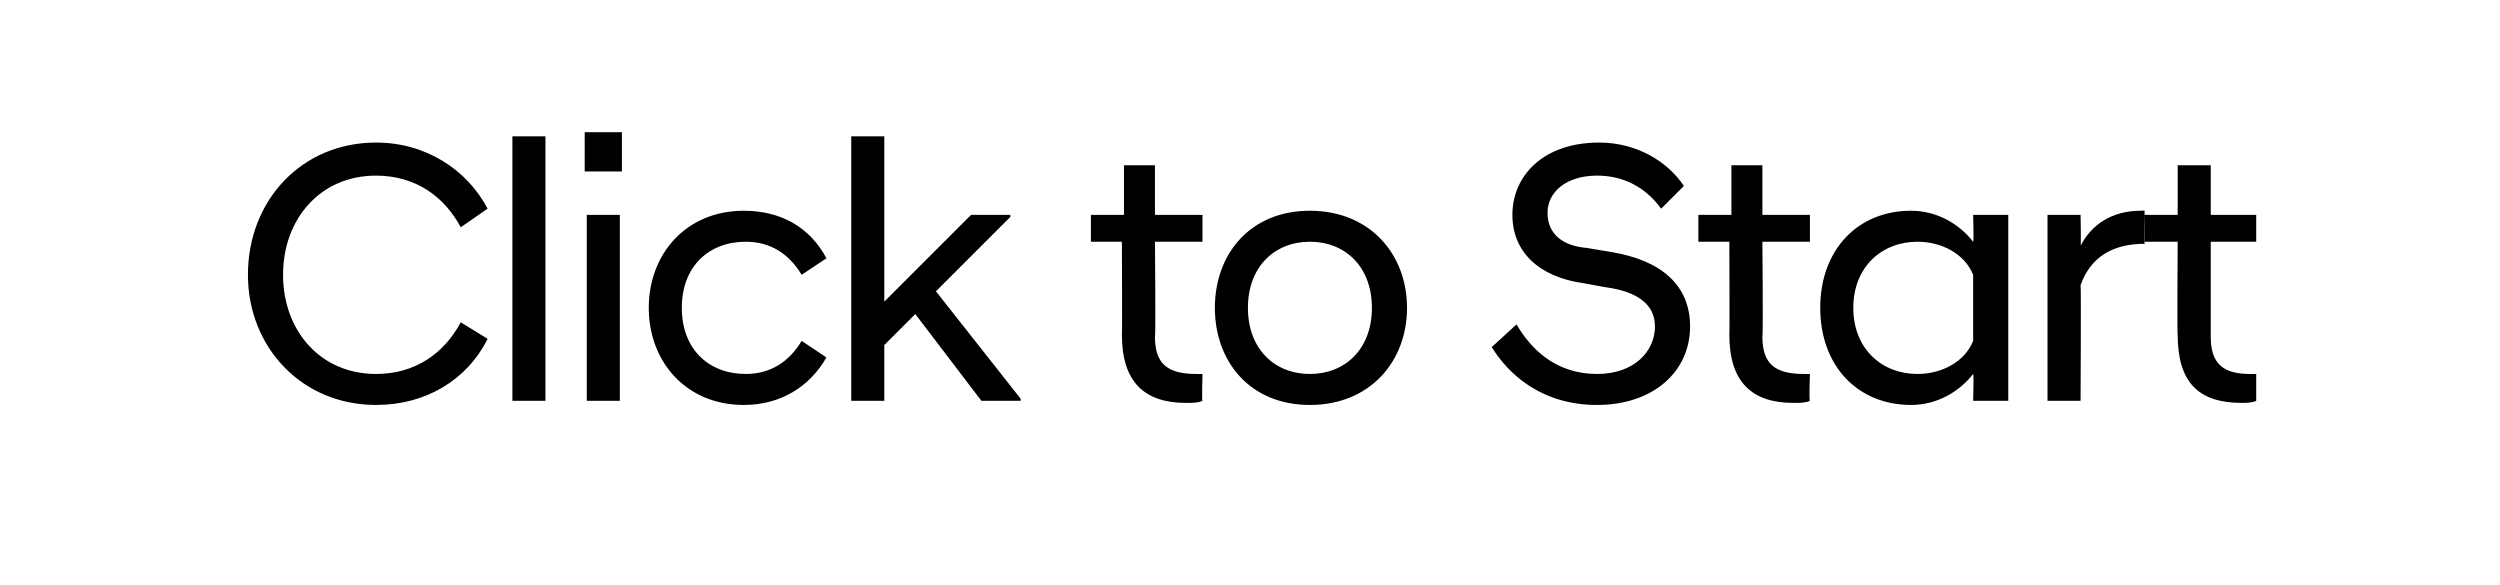 <?xml version="1.0" standalone="no"?><!DOCTYPE svg PUBLIC "-//W3C//DTD SVG 1.1//EN" "http://www.w3.org/Graphics/SVG/1.1/DTD/svg11.dtd"><svg xmlns="http://www.w3.org/2000/svg" version="1.1" width="121px" height="28.3px" viewBox="0 -4 121 28.3" style="top:-4px"><desc>스텝 01@스타트A</desc><defs/><g id="Polygon57635"><path d="m12 9.3c0-3.6 2.6-6.4 6.2-6.4c2.4 0 4.4 1.3 5.4 3.2l-1.3.9c-.8-1.5-2.2-2.5-4.1-2.5c-2.7 0-4.5 2.1-4.5 4.8c0 2.7 1.8 4.8 4.5 4.8c1.9 0 3.3-1 4.1-2.5l1.3.8c-1 2-3 3.2-5.4 3.2c-3.6 0-6.2-2.8-6.2-6.3zm12.8-6.7h1.6v12.8h-1.6V2.6zm3.6 3.8h1.6v9h-1.6v-9zm-.1-4h1.8v1.9h-1.8V2.4zm3.1 8.5c0-2.6 1.8-4.7 4.6-4.7c1.8 0 3.2.8 4 2.3l-1.2.8c-.6-1-1.5-1.6-2.7-1.6c-1.8 0-3.1 1.2-3.1 3.2c0 2 1.3 3.2 3.1 3.2c1.2 0 2.1-.6 2.7-1.6l1.2.8c-.8 1.4-2.2 2.3-4 2.3c-2.8 0-4.6-2.1-4.6-4.7zm9.8-8.3h1.6v8L47 6.4h1.9v.1l-3.6 3.6l4.1 5.2v.1h-1.9l-3.2-4.2l-1.5 1.5v2.7h-1.6V2.6zm13.1 9.6c.02.03 0-4.5 0-4.5h-1.5V6.4h1.6V4h1.5v2.4h2.3v1.3h-2.3s.04 4.59 0 4.6c0 1.3.6 1.8 2 1.8h.3s-.04 1.32 0 1.3c-.2.1-.5.1-.8.1c-2 0-3.1-1-3.1-3.3zm4.5-1.3c0-2.6 1.7-4.7 4.6-4.7c2.9 0 4.7 2.1 4.7 4.7c0 2.6-1.8 4.7-4.7 4.7c-2.9 0-4.6-2.1-4.6-4.7zm7.6 0c0-2-1.3-3.2-3-3.2c-1.7 0-3 1.2-3 3.2c0 2 1.3 3.2 3 3.2c1.7 0 3-1.2 3-3.2zm5.8 1.9l1.2-1.1c.7 1.2 1.9 2.4 3.9 2.4c1.8 0 2.8-1.1 2.8-2.3c0-1.1-.9-1.7-2.4-1.9l-1.1-.2c-2.1-.3-3.4-1.5-3.4-3.3c0-1.9 1.5-3.5 4.2-3.5c1.8 0 3.3.9 4.1 2.1l-1.1 1.1c-.8-1.1-1.9-1.6-3.1-1.6c-1.5 0-2.4.8-2.4 1.8c0 1 .7 1.6 1.9 1.7l1.2.2c2.4.4 3.8 1.6 3.8 3.6c0 2.2-1.8 3.8-4.5 3.8c-2.7 0-4.3-1.5-5.1-2.8zm11.5-.6c.02.03 0-4.5 0-4.5h-1.5V6.4h1.6V4h1.5v2.4h2.3v1.3h-2.3s.04 4.59 0 4.6c0 1.3.6 1.8 2 1.8h.3s-.05 1.32 0 1.3c-.2.1-.5.1-.8.1c-2 0-3.1-1-3.1-3.3zm11.8 1.9c-.7.9-1.8 1.5-3 1.5c-2.6 0-4.4-1.9-4.4-4.7c0-2.8 1.8-4.7 4.4-4.7c1.2 0 2.3.6 3 1.5c.04-.04 0-1.3 0-1.3h1.7v9h-1.7s.04-1.28 0-1.3zm0-1.6V9.3c-.4-1-1.5-1.6-2.7-1.6c-1.7 0-3.1 1.2-3.1 3.2c0 2 1.4 3.2 3.1 3.2c1.2 0 2.3-.6 2.7-1.6zm3.6-6.1h1.6s.03 1.53 0 1.5c.5-1 1.5-1.7 2.9-1.7c-.03-.02.2 0 .2 0c0 0-.03 1.55 0 1.6c-1.5 0-2.6.6-3.1 2c.03-.02 0 5.6 0 5.6h-1.6v-9zm6.3 5.8c-.03.03 0-4.5 0-4.5h-1.6V6.4h1.6V4h1.6v2.4h2.2v1.3H107v4.6c0 1.3.6 1.8 1.9 1.8h.3v1.3c-.2.1-.5.1-.7.1c-2.1 0-3.1-1-3.1-3.3z" stroke="none" fill="#000"/></g></svg>